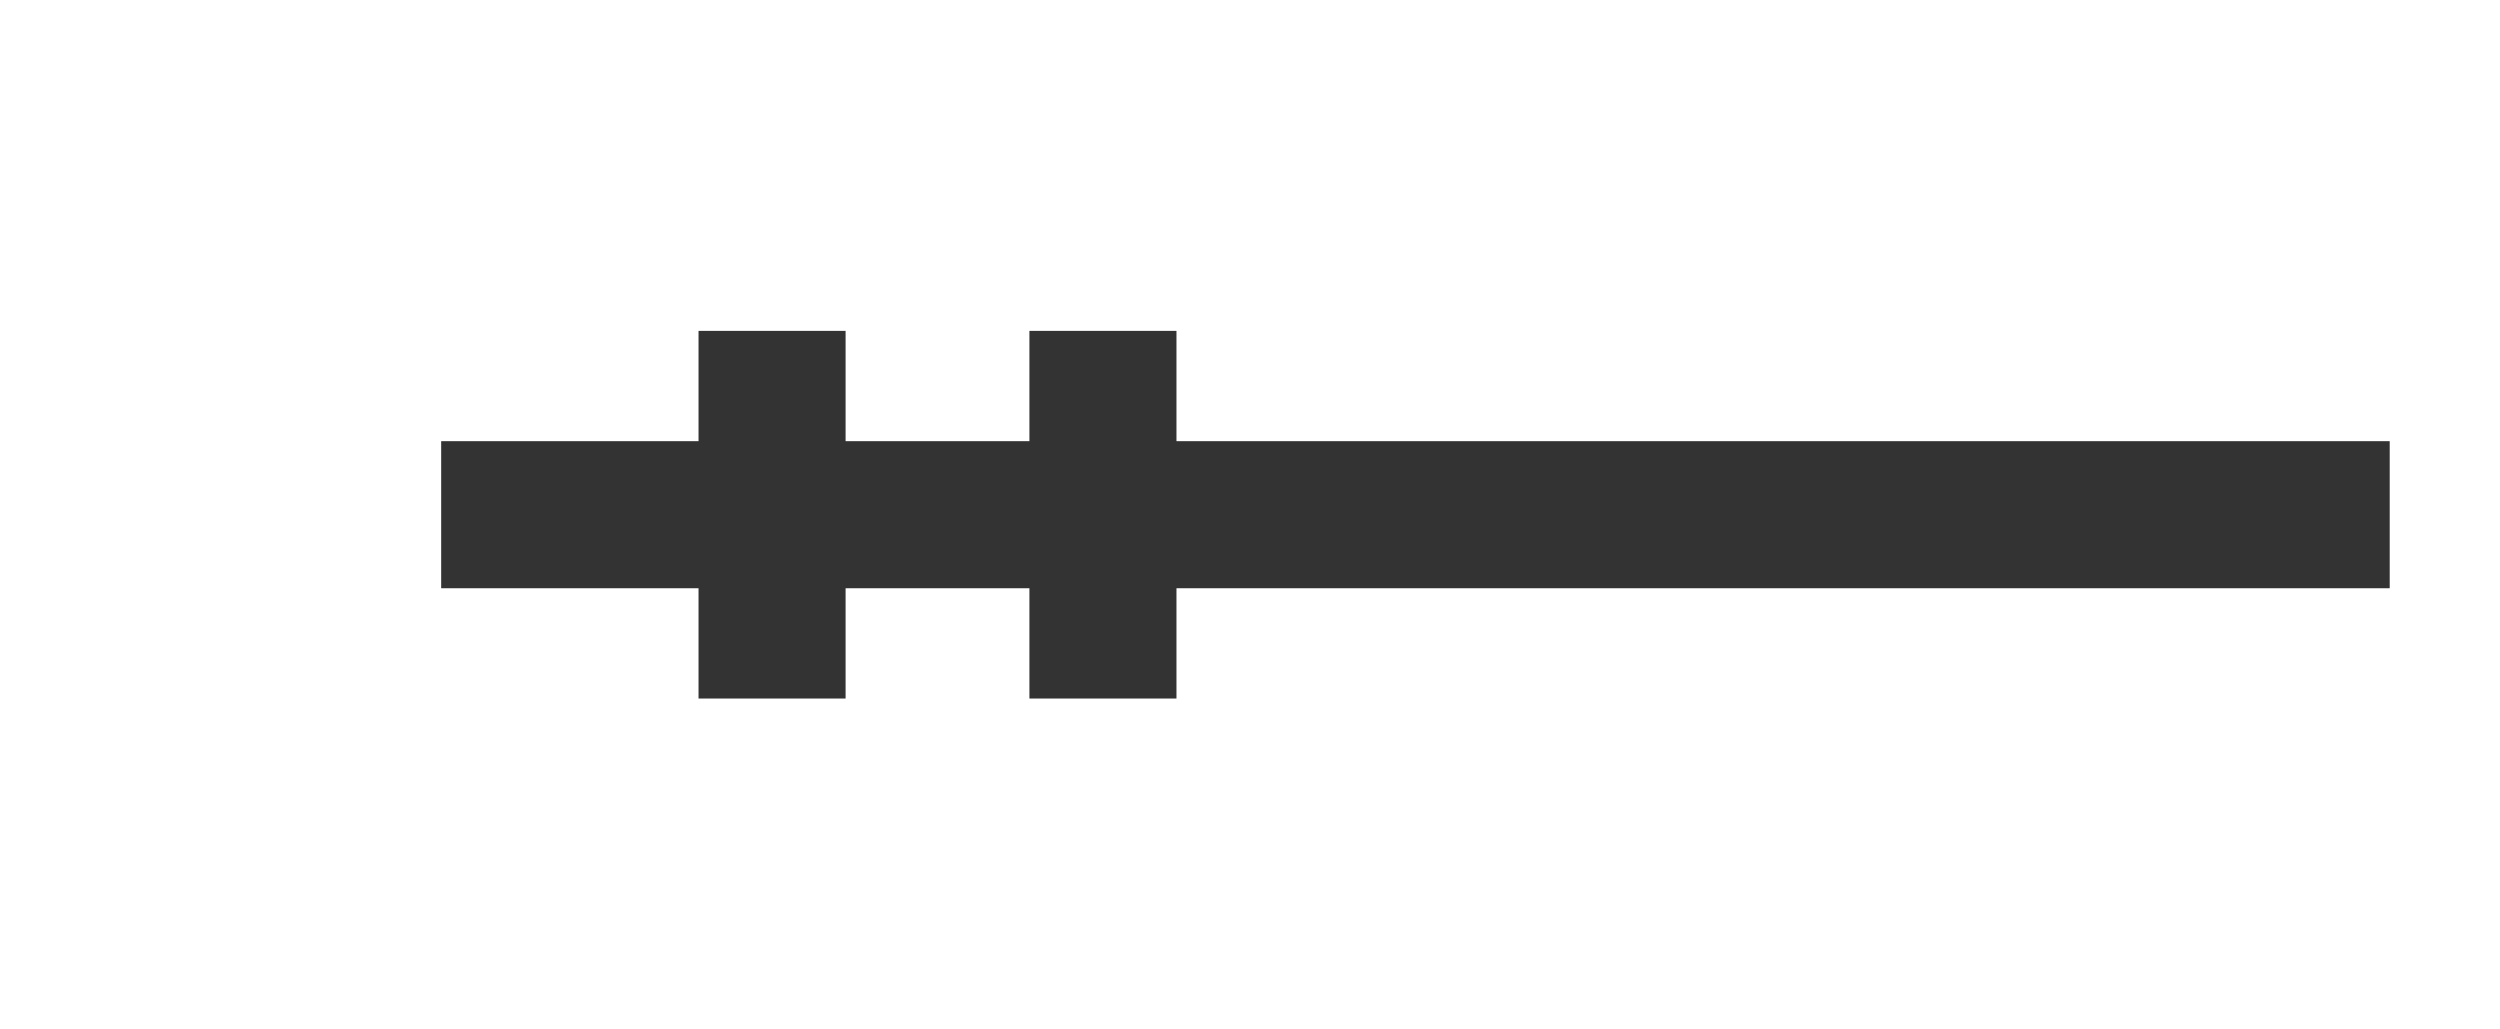 ﻿<?xml version="1.0" encoding="utf-8"?>
<svg version="1.1" xmlns:xlink="http://www.w3.org/1999/xlink" width="68px" height="28px" xmlns="http://www.w3.org/2000/svg">
  <g transform="matrix(1 0 0 1 -588 -425 )">
    <path d="M 611 444  L 611 434  L 607 434  L 607 444  L 611 444  Z M 620 444  L 620 434  L 616 434  L 616 444  L 620 444  Z " fill-rule="nonzero" fill="#333333" stroke="none" />
    <path d="M 600 439  L 653 439  " stroke-width="4" stroke="#333333" fill="none" />
  </g>
</svg>